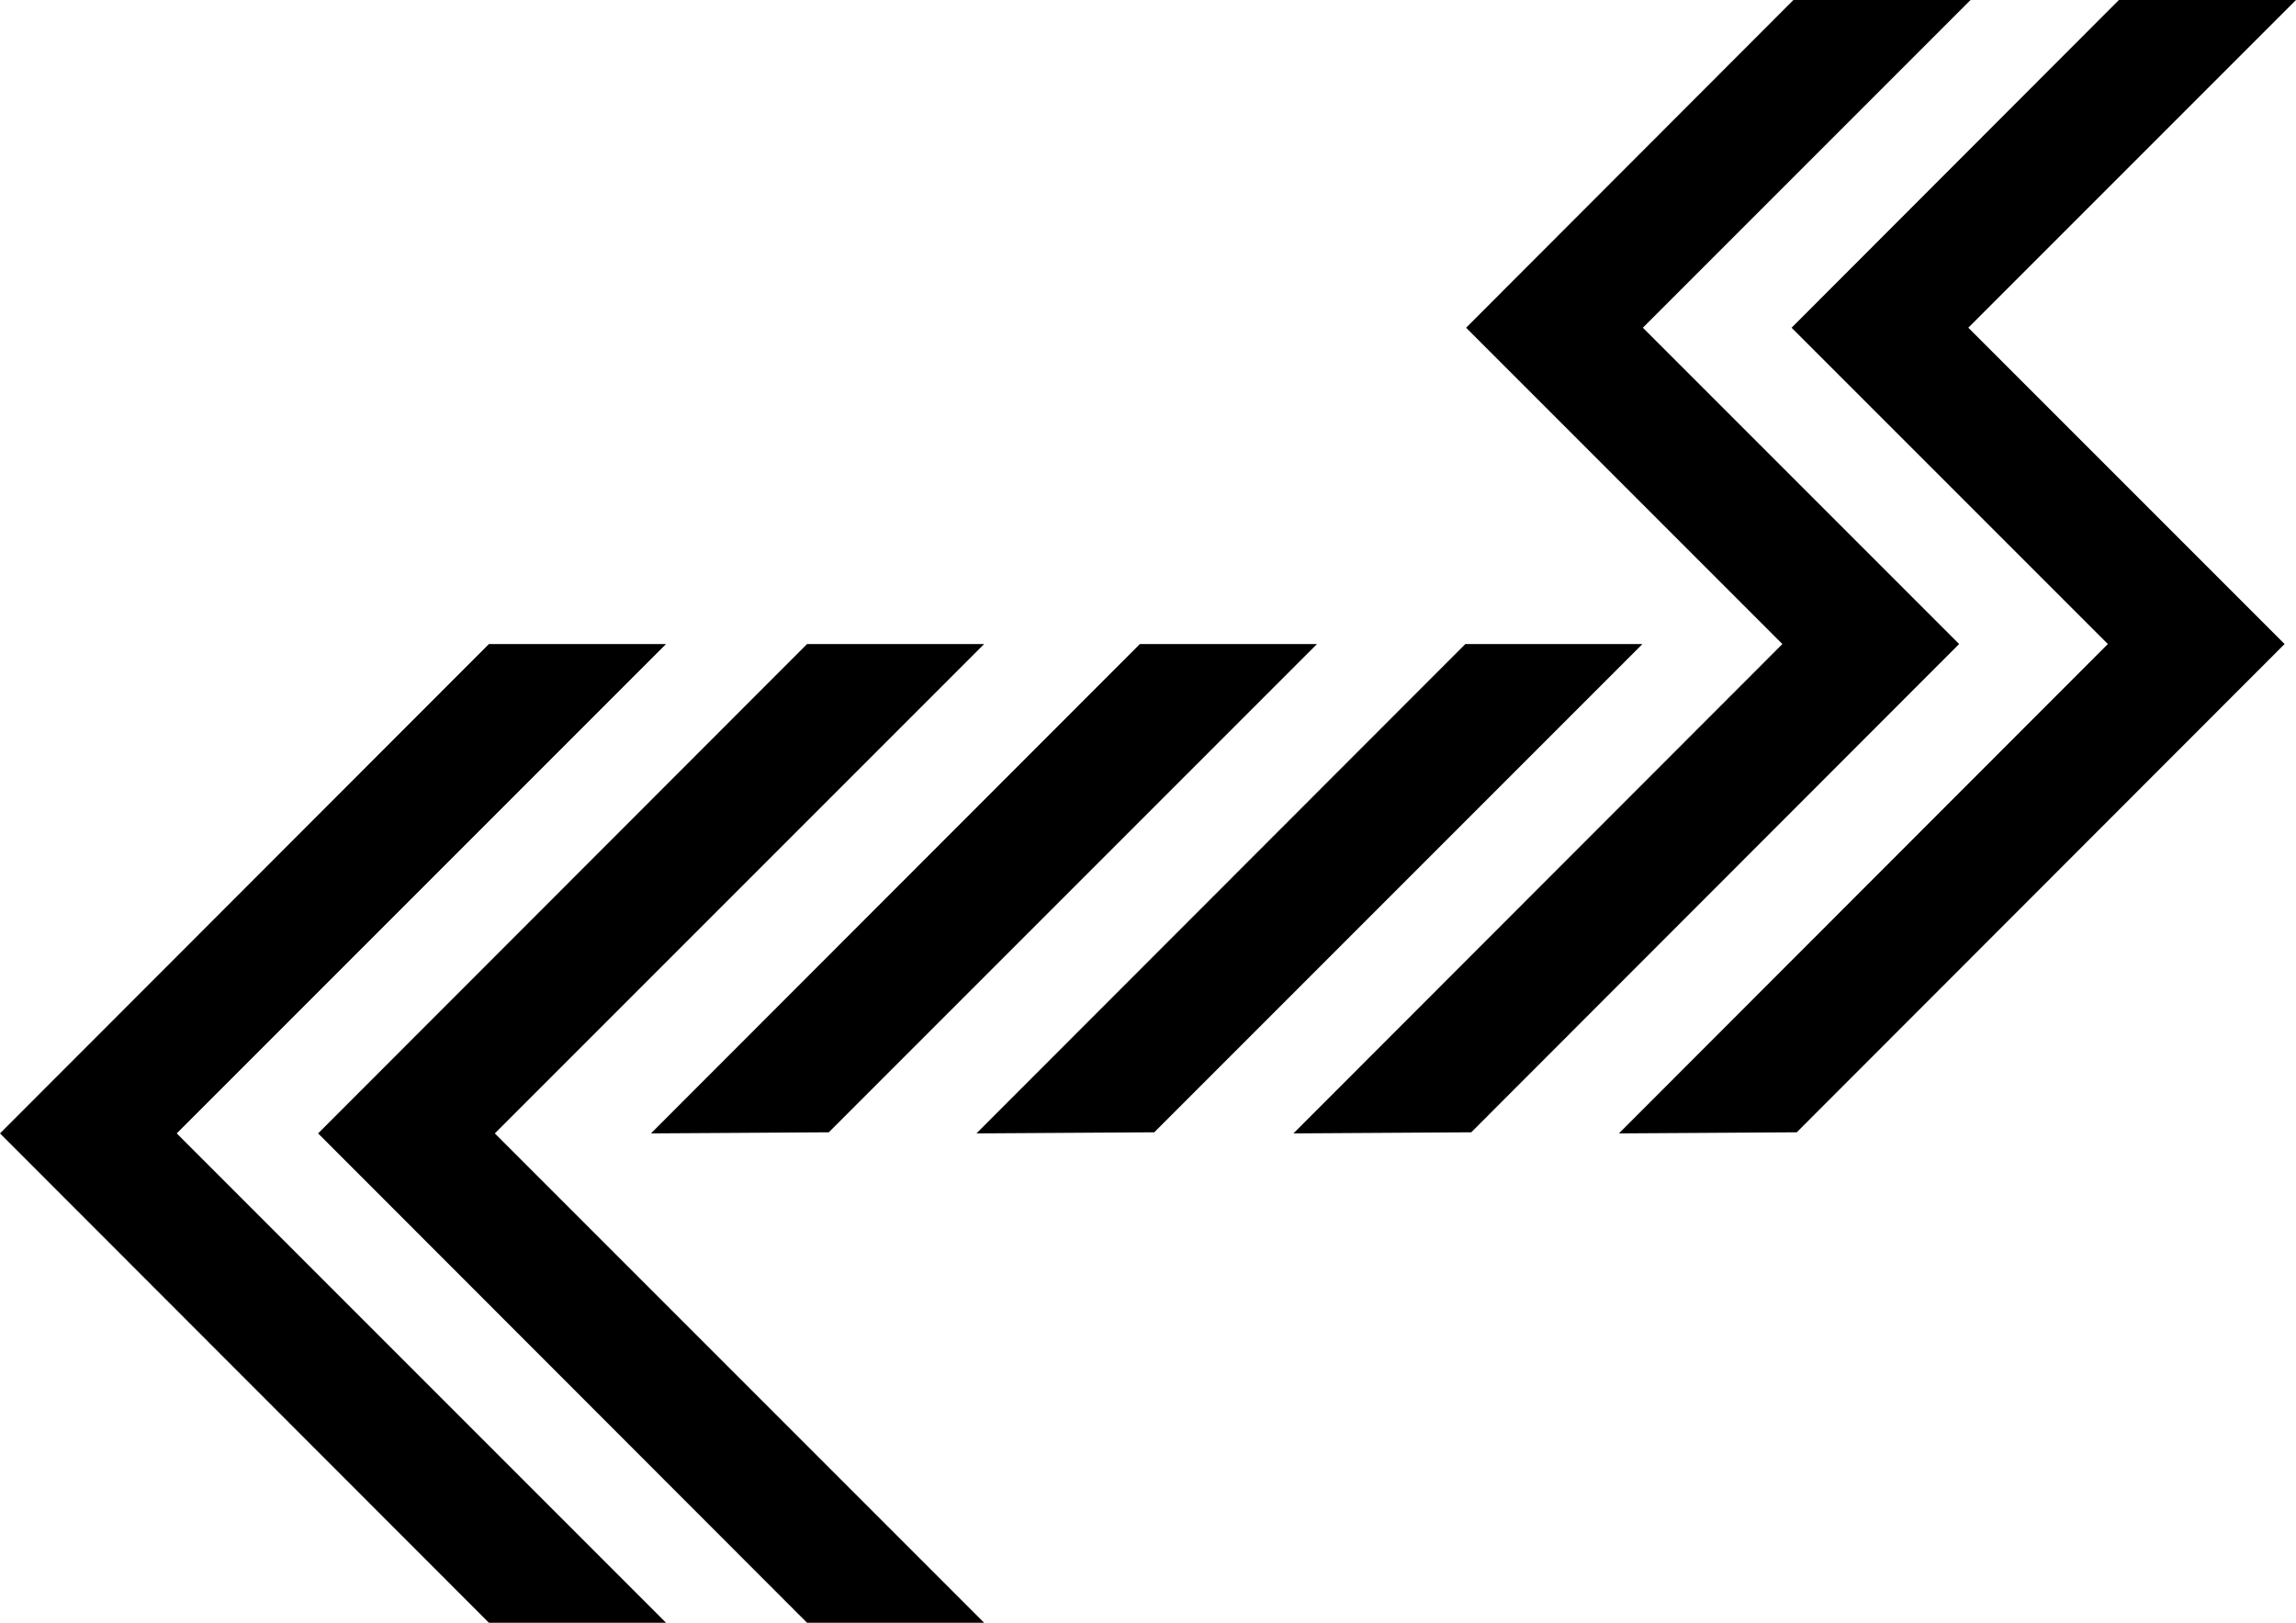 <svg xmlns="http://www.w3.org/2000/svg" width="623.6" viewBox="0 0 623.6 440.7" height="440.7" xml:space="preserve" style="enable-background:new 0 0 623.6 440.7"><path d="M180.9 174.9h-48.1L0 307.8l132.8 132.9h48.1L48 307.8z"></path><path d="M267.3 174.9h-48.1L86.4 307.8l132.8 132.9h48.1L134.4 307.8z"></path><path d="m225.1 307.5 132.6-132.6h-48.1L176.8 307.8zM398 174.9 265.2 307.8l48.3-.3 132.6-132.6z"></path><path d="m446.2 89 89-89h-48.1l-88.9 89 85.9 85.9-132.8 132.9 48.3-.3 132.5-132.6z"></path><path d="M623.6 0h-48.1l-88.9 89 85.9 85.9-132.8 132.9 48.3-.3 132.5-132.6L534.6 89z"></path></svg>